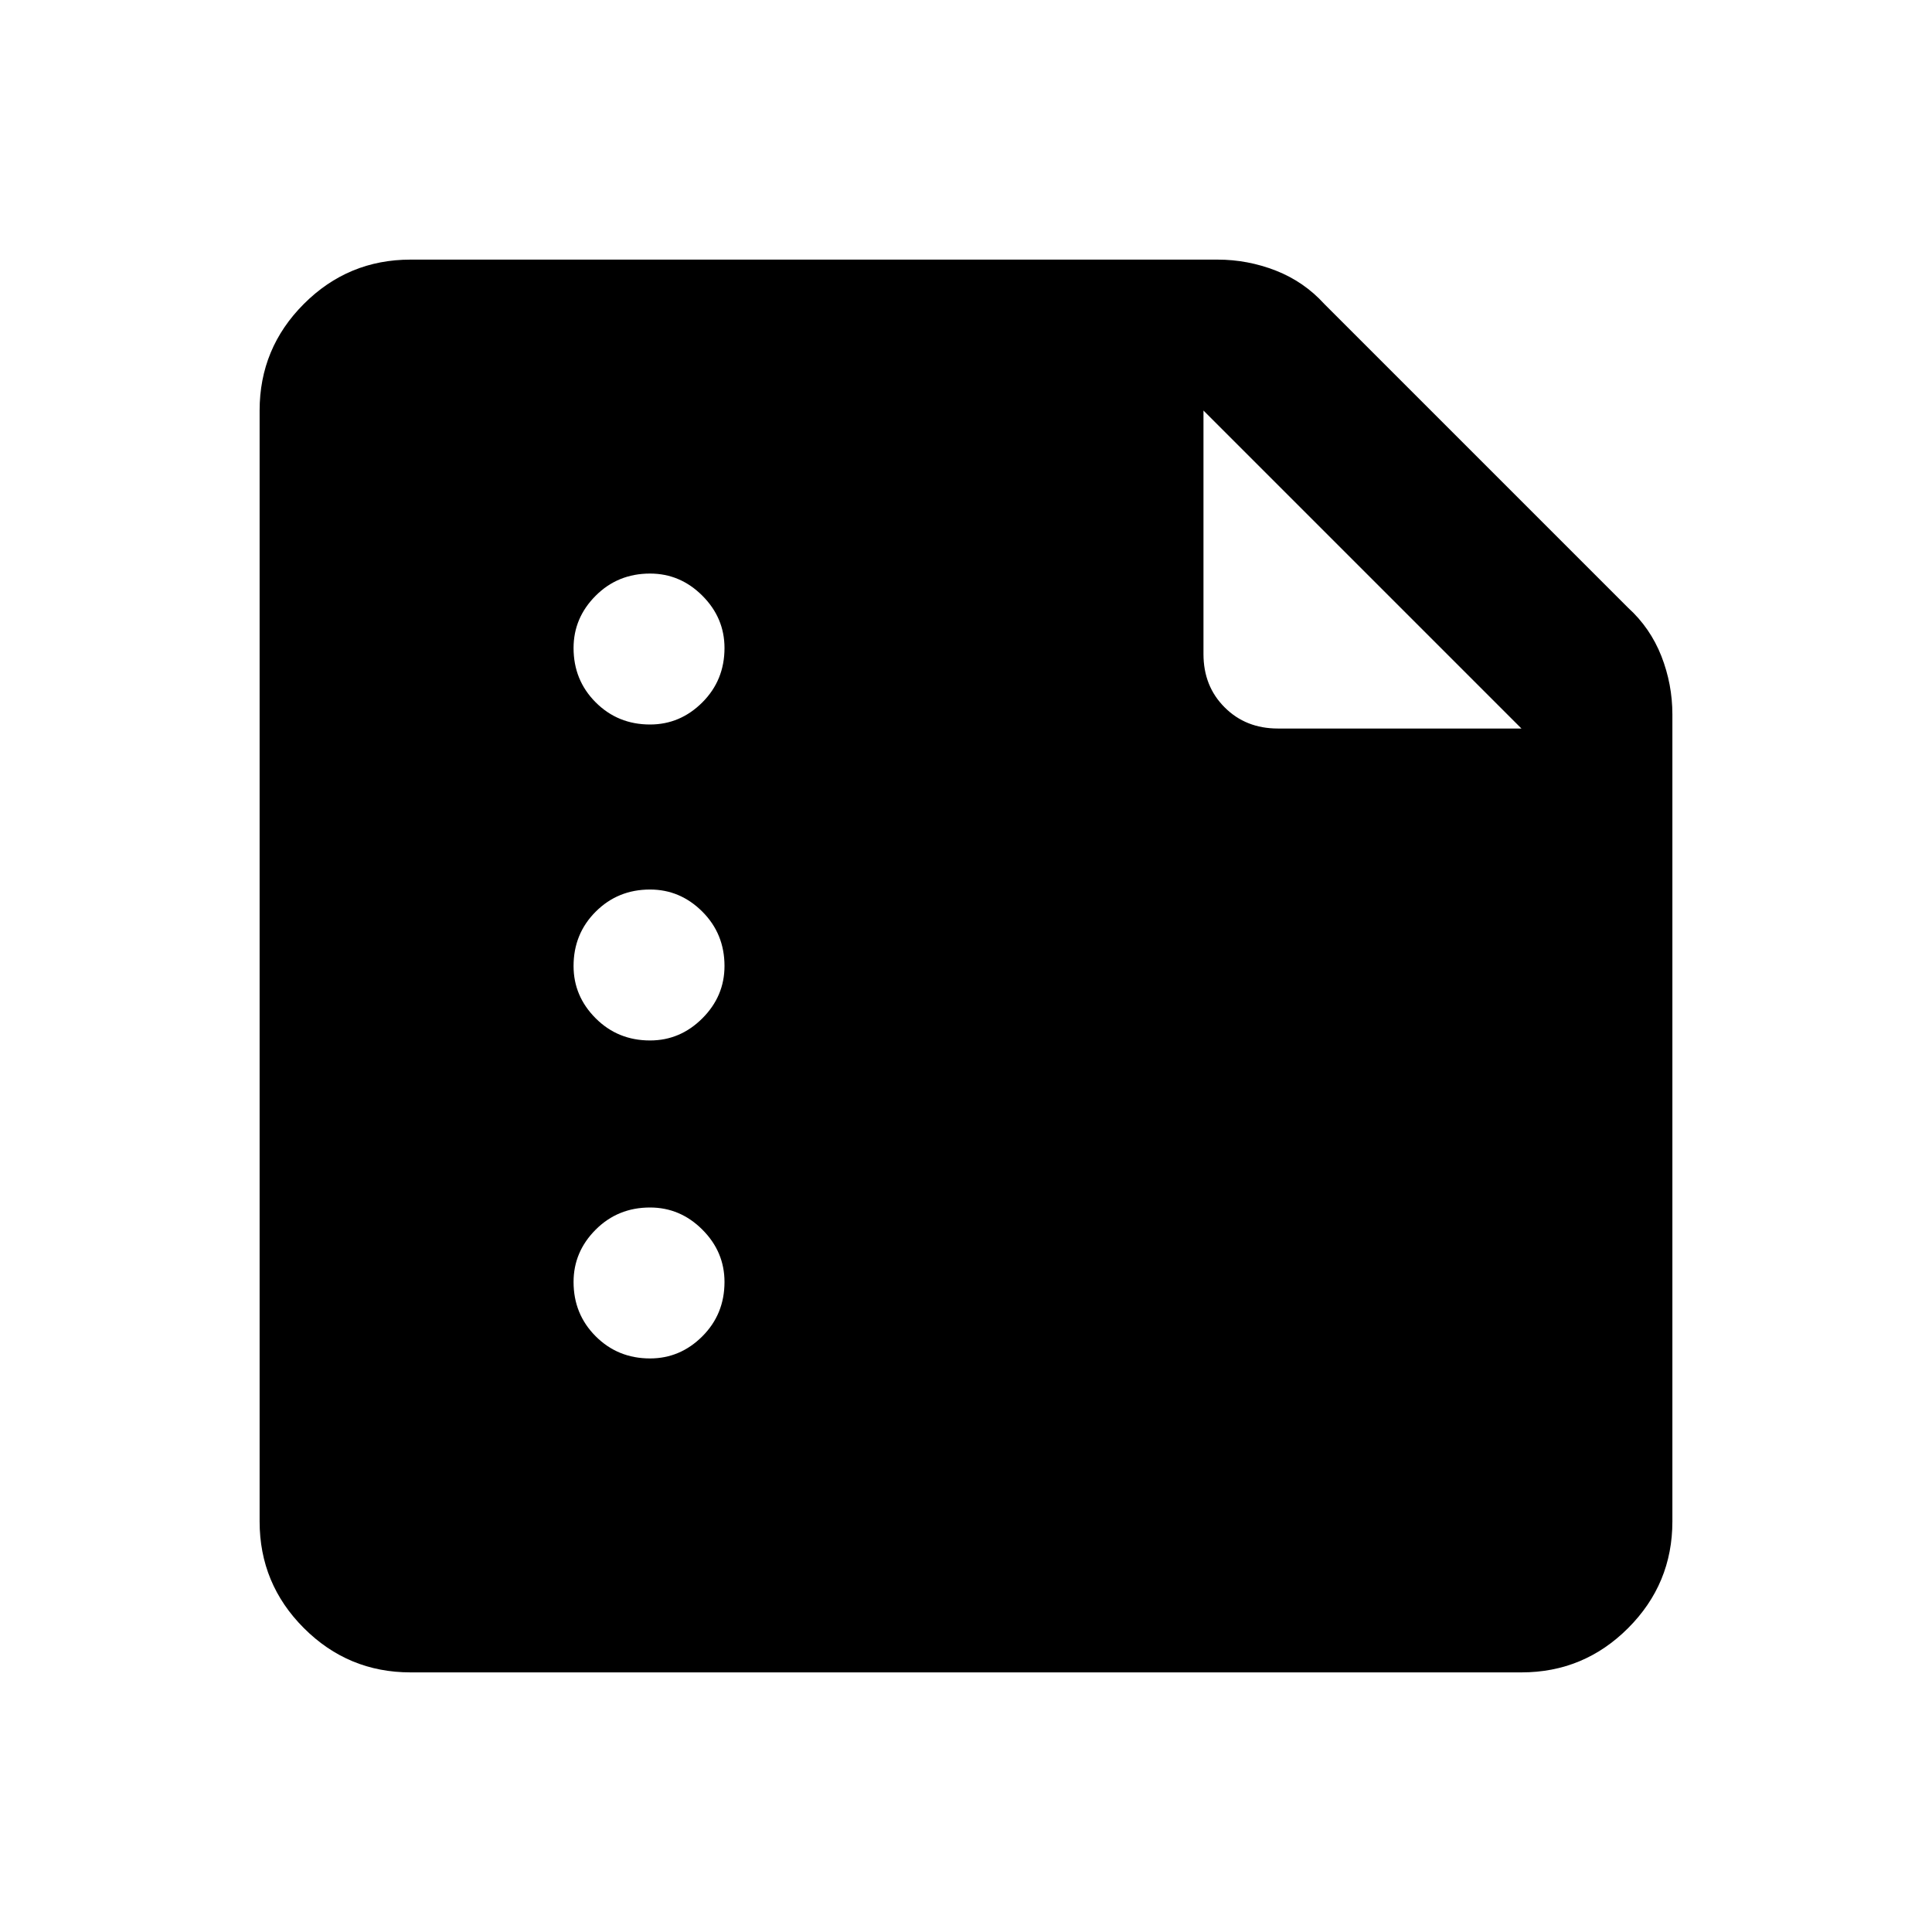 <svg xmlns="http://www.w3.org/2000/svg" height="24" width="24"><path d="M8.075 9Q8.45 9 8.725 8.725Q9 8.45 9 8.05Q9 7.675 8.725 7.4Q8.45 7.125 8.075 7.125Q7.675 7.125 7.4 7.4Q7.125 7.675 7.125 8.05Q7.125 8.45 7.4 8.725Q7.675 9 8.075 9ZM8.075 12.925Q8.45 12.925 8.725 12.65Q9 12.375 9 12Q9 11.6 8.725 11.325Q8.45 11.05 8.075 11.05Q7.675 11.05 7.4 11.325Q7.125 11.6 7.125 12Q7.125 12.375 7.4 12.65Q7.675 12.925 8.075 12.925ZM8.075 16.875Q8.45 16.875 8.725 16.6Q9 16.325 9 15.925Q9 15.55 8.725 15.275Q8.45 15 8.075 15Q7.675 15 7.4 15.275Q7.125 15.55 7.125 15.925Q7.125 16.325 7.4 16.6Q7.675 16.875 8.075 16.875ZM5.1 20.775Q4.325 20.775 3.775 20.225Q3.225 19.675 3.225 18.9V5.1Q3.225 4.325 3.775 3.775Q4.325 3.225 5.1 3.225H15.125Q15.5 3.225 15.85 3.362Q16.2 3.5 16.45 3.775L20.225 7.55Q20.5 7.8 20.638 8.15Q20.775 8.5 20.775 8.875V18.9Q20.775 19.675 20.225 20.225Q19.675 20.775 18.9 20.775ZM15.875 9.05H18.9L14.95 5.1V8.125Q14.95 8.525 15.213 8.787Q15.475 9.05 15.875 9.05Z"/></svg>